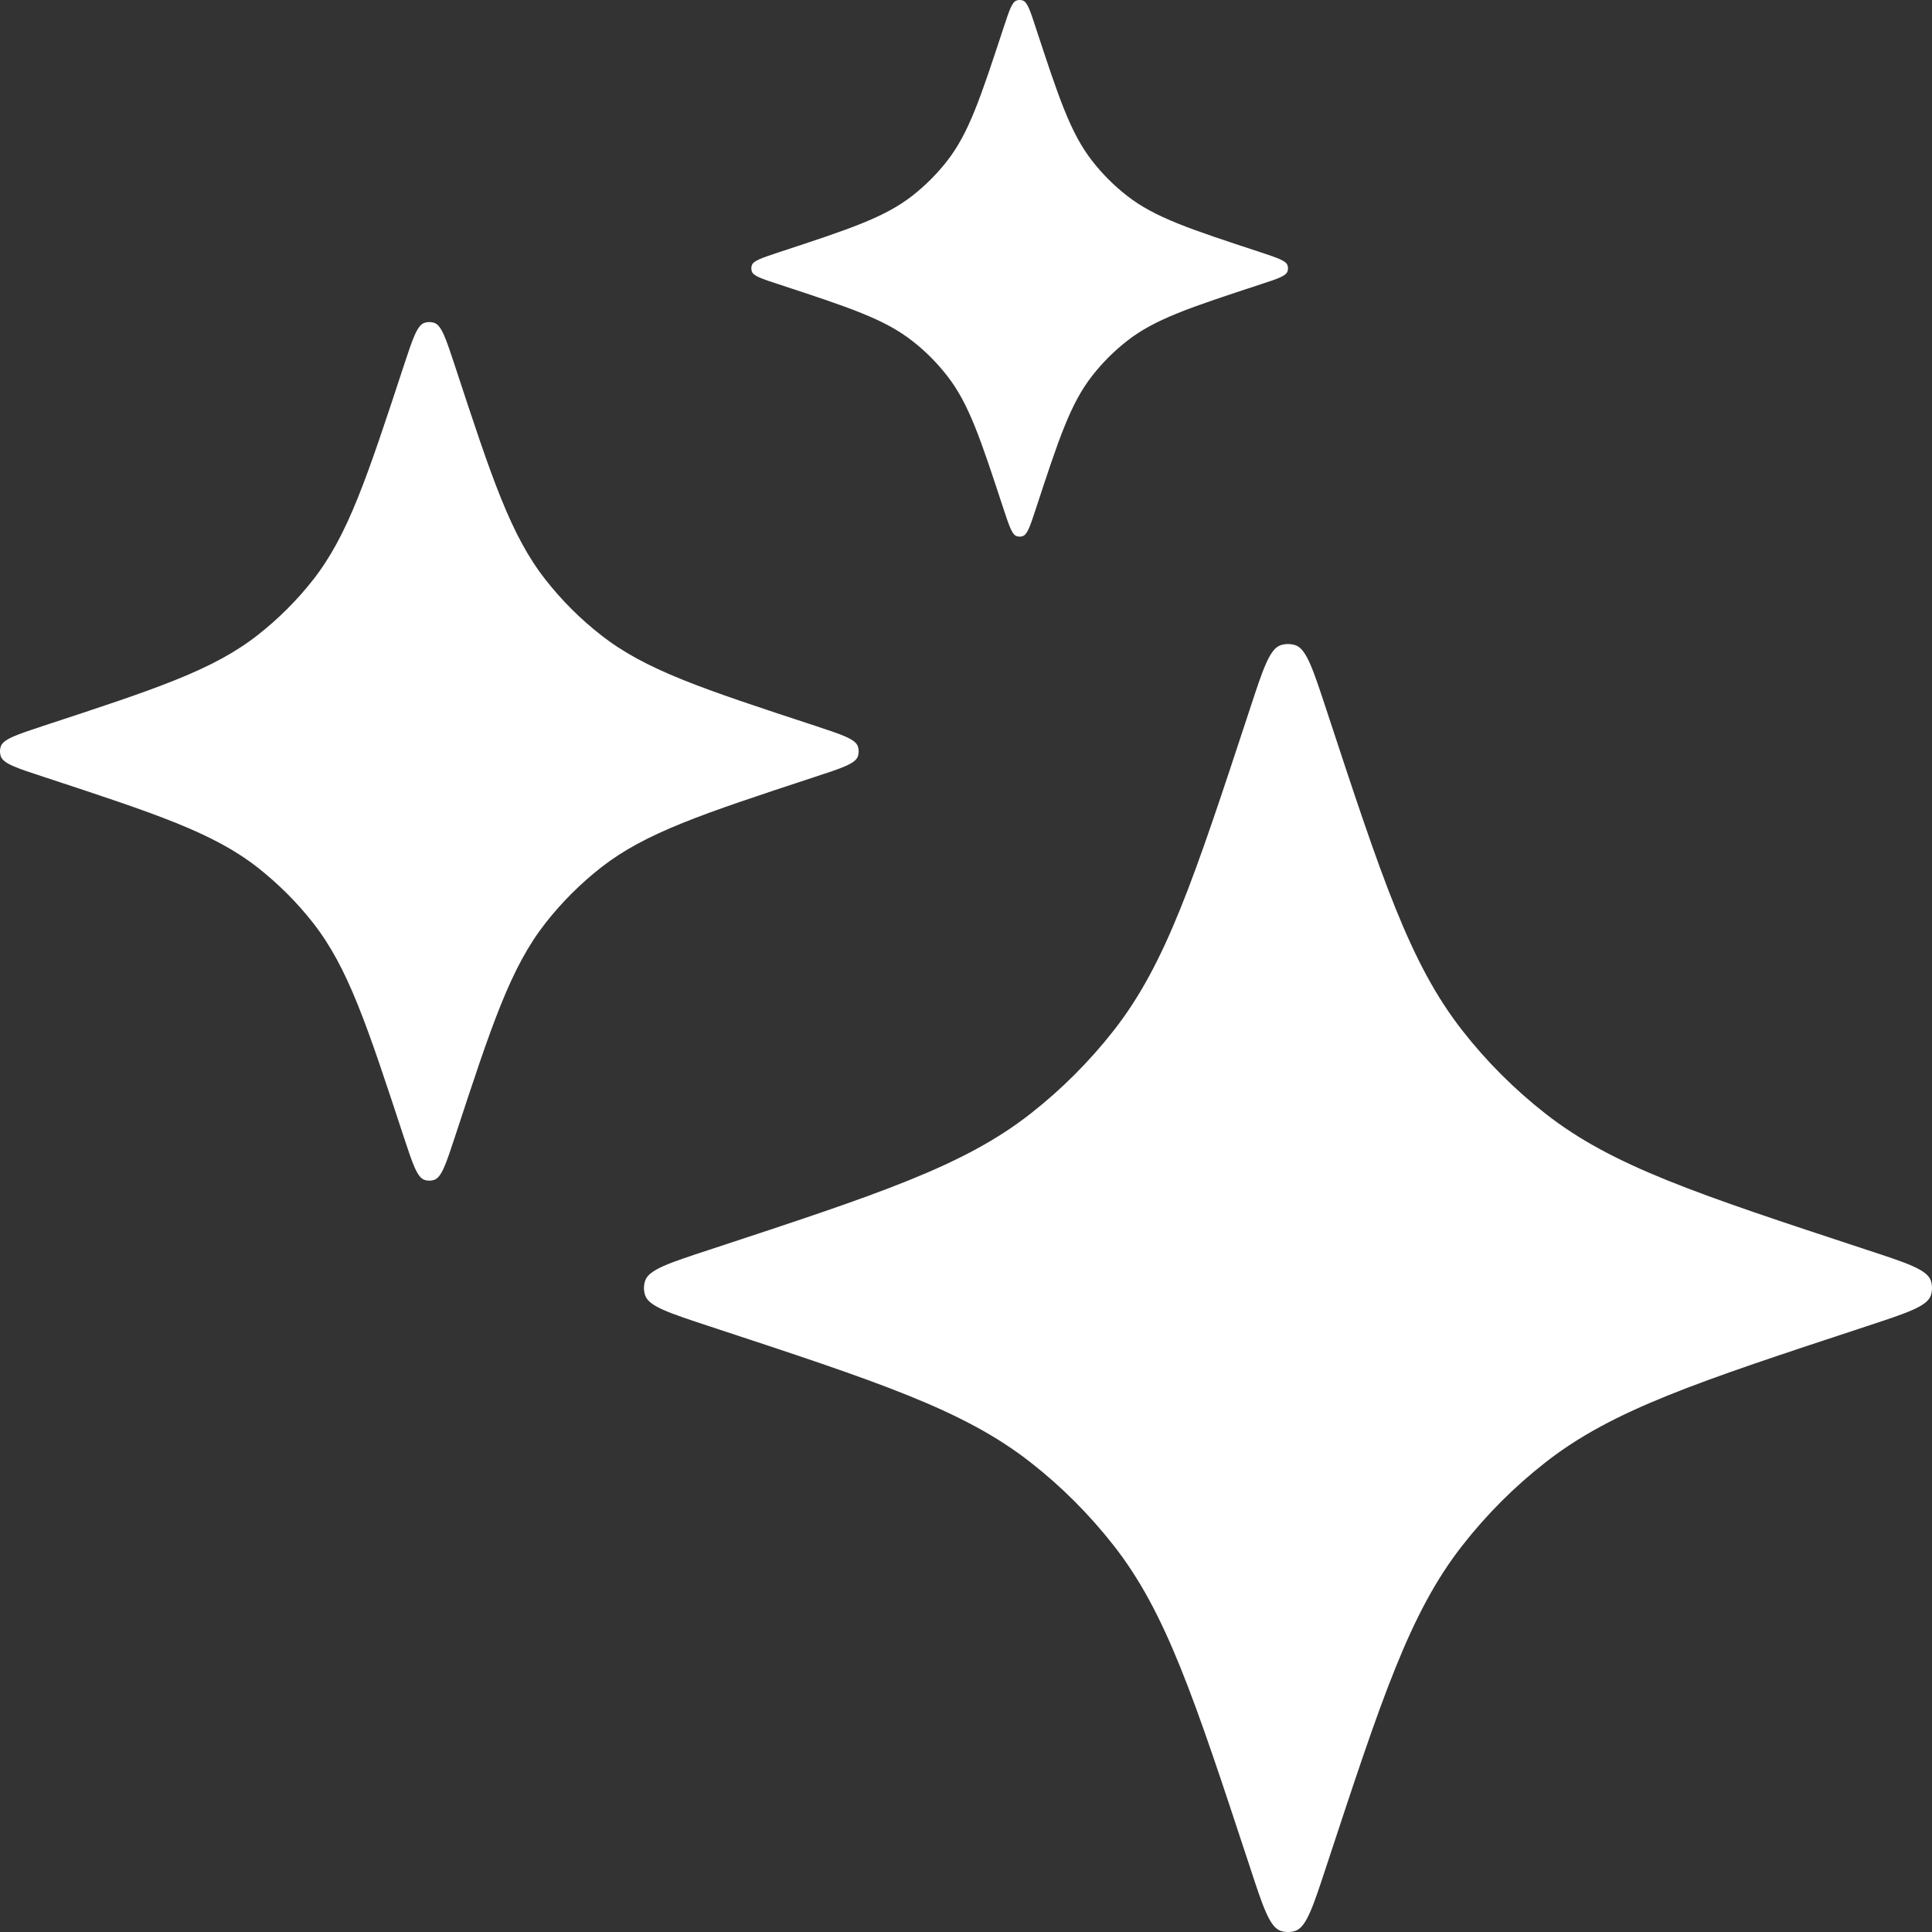 <?xml version="1.0" encoding="UTF-8"?>
<svg width="20px" height="20px" viewBox="0 0 20 20" version="1.1" xmlns="http://www.w3.org/2000/svg" xmlns:xlink="http://www.w3.org/1999/xlink">
    <rect x="0" y="0" width="20" height="20" fill="#333333" stroke="none"/>
    <title>Group</title>
    <g id="home" stroke="none" stroke-width="1" fill="none" fill-rule="evenodd">
        <g id="Extra-Small" transform="translate(-779, -24)" fill="#FFFFFF" fill-rule="nonzero">
            <g id="Group" transform="translate(779, 24)">
                <path d="M12.937,7.345 C13.074,6.927 13.143,6.717 13.257,6.679 C13.307,6.663 13.36,6.663 13.41,6.679 C13.524,6.717 13.592,6.927 13.73,7.345 C14.307,9.098 14.595,9.975 15.139,10.669 C15.389,10.989 15.678,11.277 15.998,11.528 C16.692,12.072 17.569,12.36 19.321,12.937 C19.74,13.074 19.949,13.143 19.988,13.257 C20.004,13.307 20.004,13.36 19.988,13.41 C19.949,13.524 19.74,13.592 19.321,13.73 C17.569,14.307 16.692,14.595 15.998,15.139 C15.678,15.389 15.389,15.678 15.139,15.998 C14.595,16.692 14.307,17.569 13.73,19.321 C13.592,19.74 13.524,19.949 13.41,19.988 C13.36,20.004 13.307,20.004 13.257,19.988 C13.143,19.949 13.074,19.74 12.937,19.321 C12.36,17.569 12.072,16.692 11.528,15.998 C11.277,15.678 10.989,15.389 10.669,15.139 C9.975,14.595 9.098,14.307 7.345,13.73 C6.927,13.592 6.717,13.524 6.679,13.41 C6.662,13.36 6.662,13.307 6.679,13.257 C6.717,13.143 6.927,13.074 7.345,12.937 C9.098,12.36 9.975,12.072 10.669,11.528 C10.989,11.277 11.277,10.989 11.528,10.669 C12.072,9.975 12.36,9.098 12.937,7.345 Z M4.18,3.786 C4.272,3.507 4.318,3.367 4.394,3.342 C4.427,3.331 4.462,3.331 4.495,3.342 C4.571,3.367 4.617,3.507 4.709,3.786 C5.093,4.954 5.285,5.539 5.648,6.002 C5.815,6.215 6.007,6.407 6.221,6.574 C6.684,6.937 7.268,7.129 8.437,7.513 C8.716,7.605 8.855,7.651 8.881,7.727 C8.892,7.76 8.892,7.796 8.881,7.829 C8.855,7.905 8.716,7.951 8.437,8.042 C7.268,8.427 6.684,8.619 6.221,8.981 C6.007,9.149 5.815,9.341 5.648,9.554 C5.285,10.017 5.093,10.601 4.709,11.77 C4.617,12.049 4.571,12.188 4.495,12.214 C4.462,12.225 4.427,12.225 4.394,12.214 C4.318,12.188 4.272,12.049 4.18,11.77 C3.796,10.601 3.603,10.017 3.241,9.554 C3.074,9.341 2.881,9.149 2.668,8.981 C2.205,8.619 1.621,8.427 0.452,8.042 C0.173,7.951 0.034,7.905 0.008,7.829 C-0.003,7.796 -0.003,7.76 0.008,7.727 C0.034,7.651 0.173,7.605 0.452,7.513 C1.621,7.129 2.205,6.937 2.668,6.574 C2.881,6.407 3.074,6.215 3.241,6.002 C3.603,5.539 3.796,4.954 4.18,3.786 L4.18,3.786 Z M10.39,0.283 C10.448,0.108 10.476,0.021 10.524,0.005 C10.544,-0.002 10.567,-0.002 10.587,0.005 C10.635,0.021 10.664,0.108 10.721,0.283 C10.961,1.013 11.081,1.378 11.308,1.668 C11.412,1.801 11.532,1.921 11.666,2.026 C11.955,2.252 12.32,2.372 13.051,2.612 C13.225,2.67 13.312,2.699 13.328,2.746 C13.335,2.767 13.335,2.789 13.328,2.81 C13.312,2.857 13.225,2.886 13.051,2.943 C12.32,3.183 11.955,3.303 11.666,3.53 C11.532,3.635 11.412,3.755 11.308,3.888 C11.081,4.177 10.961,4.542 10.721,5.273 C10.664,5.447 10.635,5.534 10.587,5.55 C10.567,5.557 10.544,5.557 10.524,5.55 C10.476,5.534 10.448,5.447 10.39,5.273 C10.15,4.542 10.03,4.177 9.803,3.888 C9.699,3.755 9.579,3.634 9.445,3.53 C9.156,3.303 8.791,3.183 8.061,2.943 C7.886,2.886 7.799,2.857 7.783,2.81 C7.776,2.789 7.776,2.767 7.783,2.746 C7.799,2.699 7.886,2.67 8.061,2.612 C8.791,2.372 9.156,2.252 9.445,2.026 C9.579,1.921 9.699,1.801 9.803,1.668 C10.03,1.378 10.15,1.013 10.39,0.283 L10.39,0.283 Z" id="Shape"></path>
            </g>
        </g>
    </g>
</svg>
